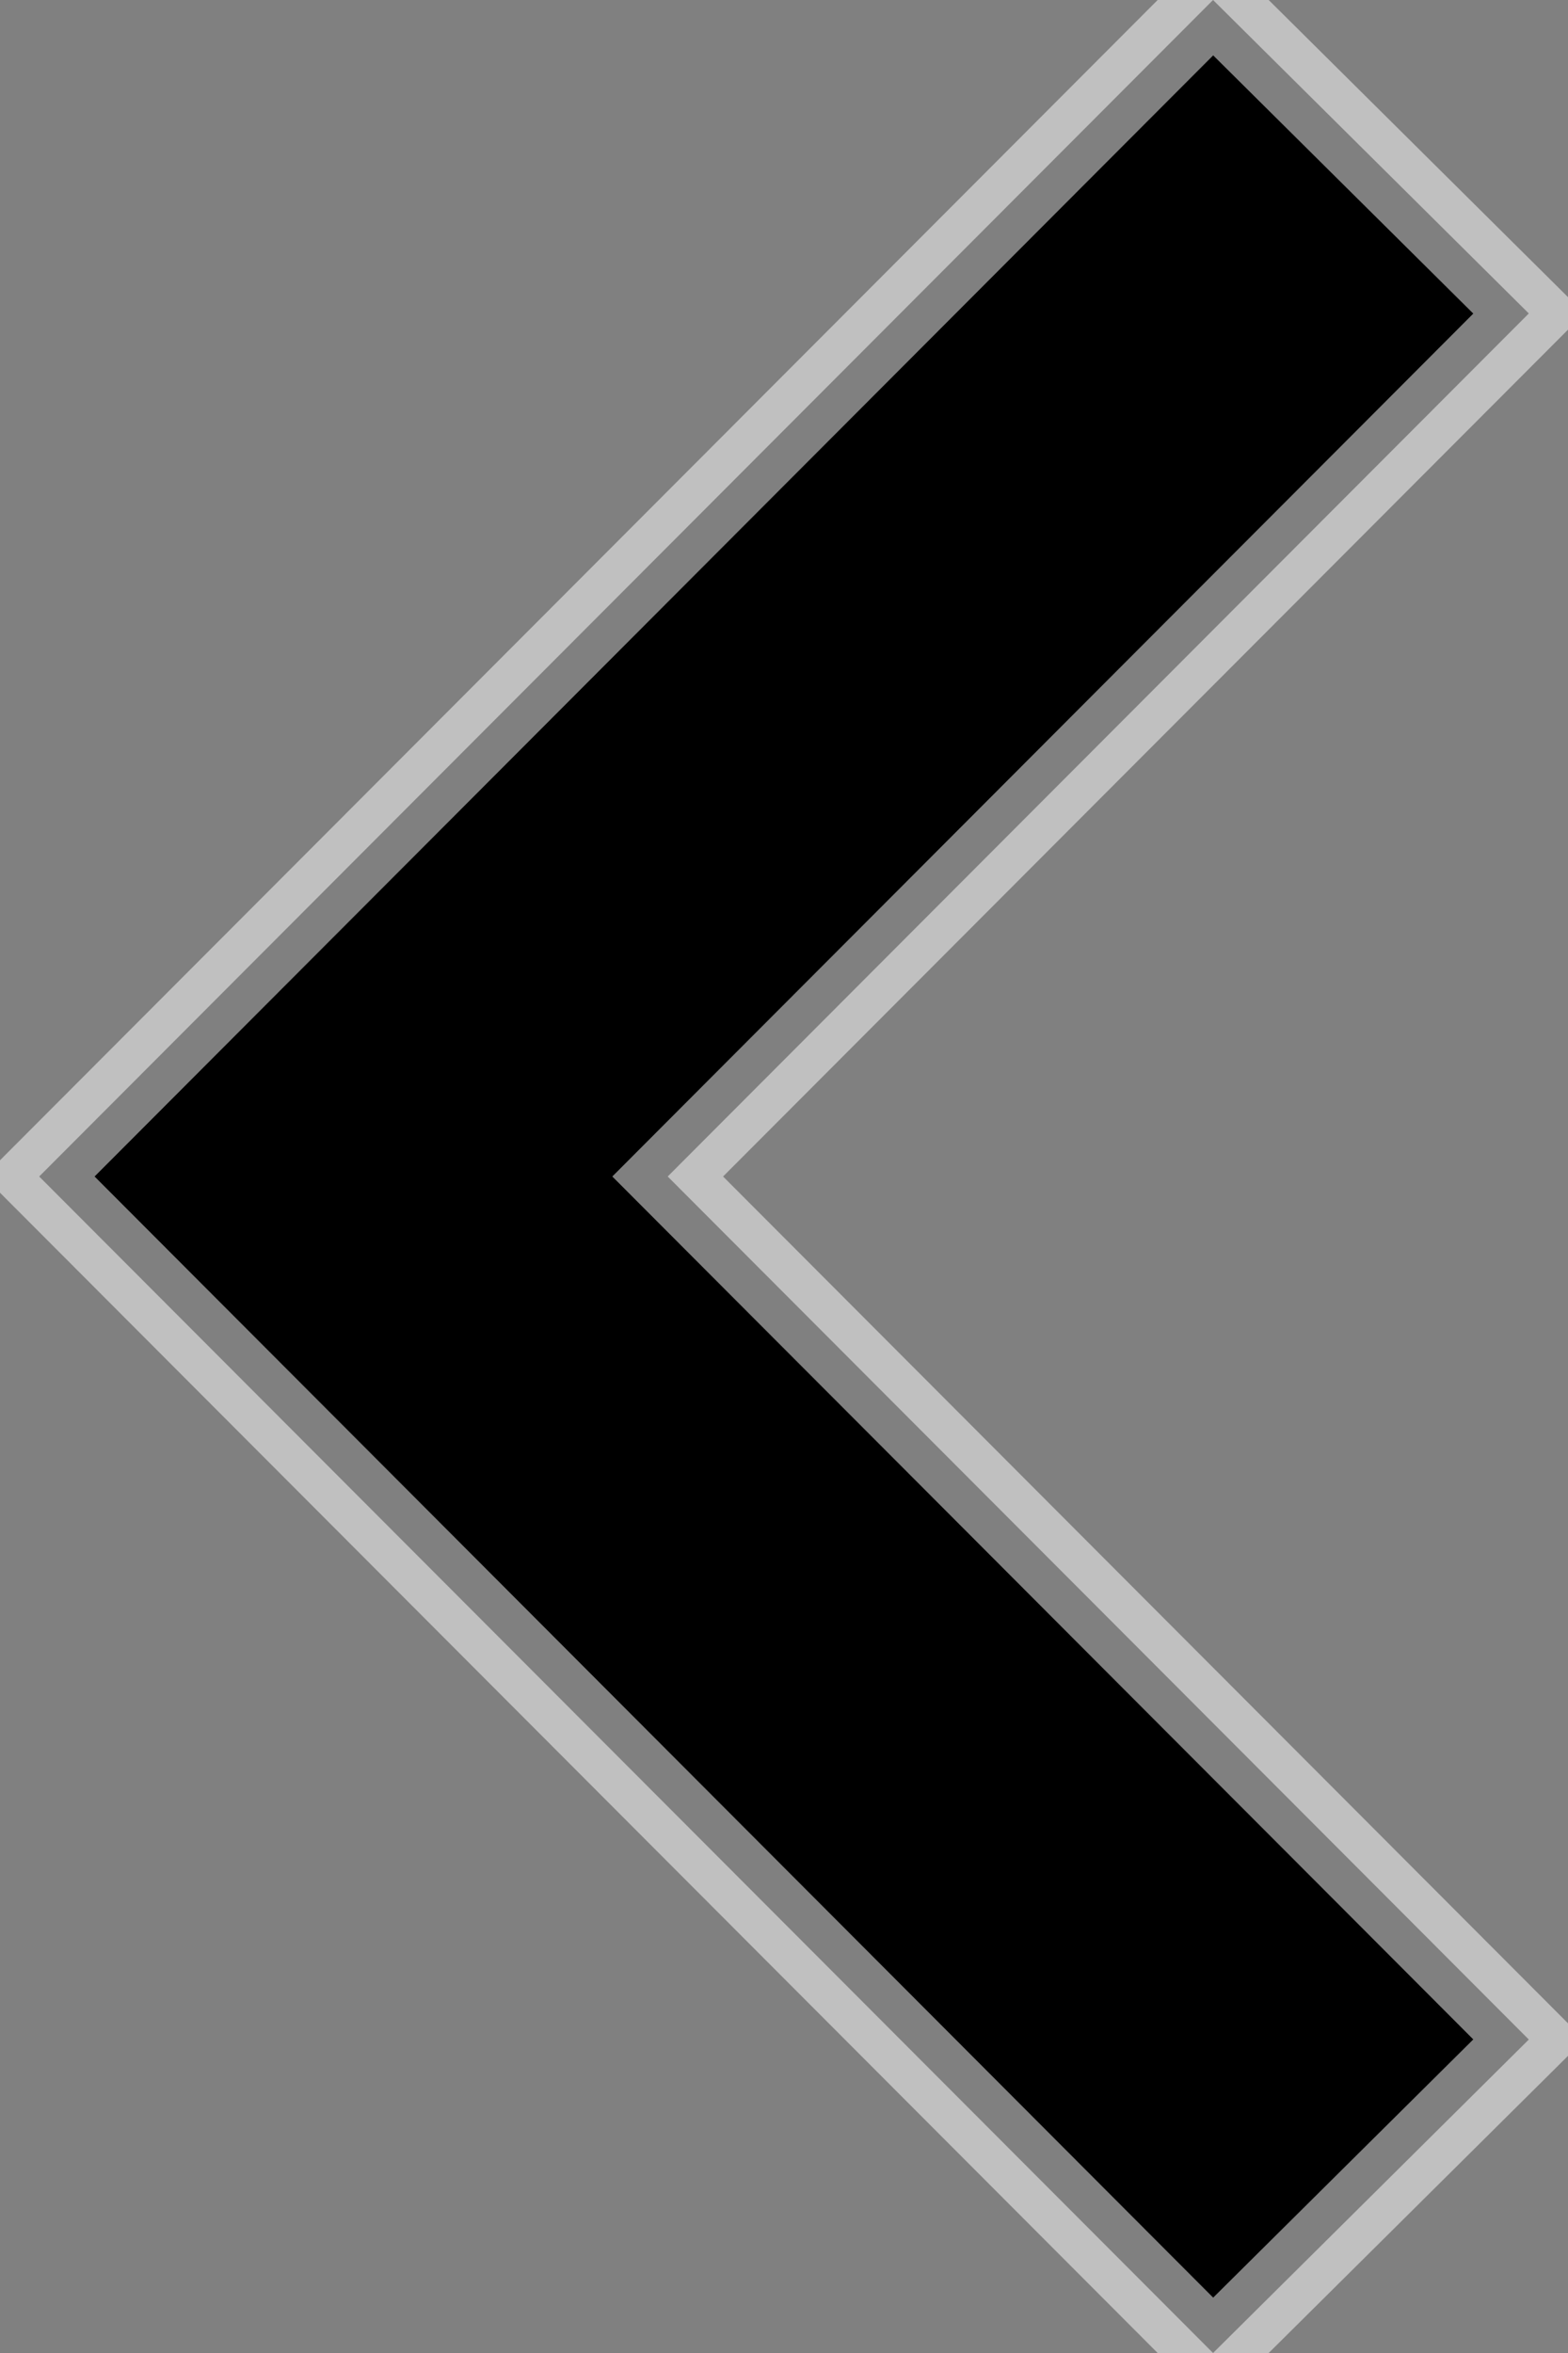 <?xml version="1.0" encoding="UTF-8" standalone="no"?>
<svg width="40px" height="60px" viewBox="0 0 40 60" version="1.1" xmlns="http://www.w3.org/2000/svg" xmlns:xlink="http://www.w3.org/1999/xlink" xmlns:sketch="http://www.bohemiancoding.com/sketch/ns">
    <rect x="0" y="0" width="40" height="60" fill="#808080" stroke="none"/>
    <title>slideshow-left</title>
    <description>Created with Sketch (http://www.bohemiancoding.com/sketch)</description>
    <defs></defs>
    <g id="Page-1" stroke="none" stroke-width="1" fill="none" fill-rule="evenodd" sketch:type="MSPage">
        <g id="slideshow-left" sketch:type="MSArtboardGroup" stroke="#FFFFFF" stroke-opacity="0.5" stroke-width="2" fill="#000000">
            <path d="M1,7.993 L9.055,0 L39,30 L9.055,60 L1,52.007 L22.967,30 L1,7.993 Z" id="arrow-25-icon" sketch:type="MSShapeGroup" transform="translate(20, 30) rotate(-180) translate(-20, -30) "></path>
        </g>
    </g>
</svg>
